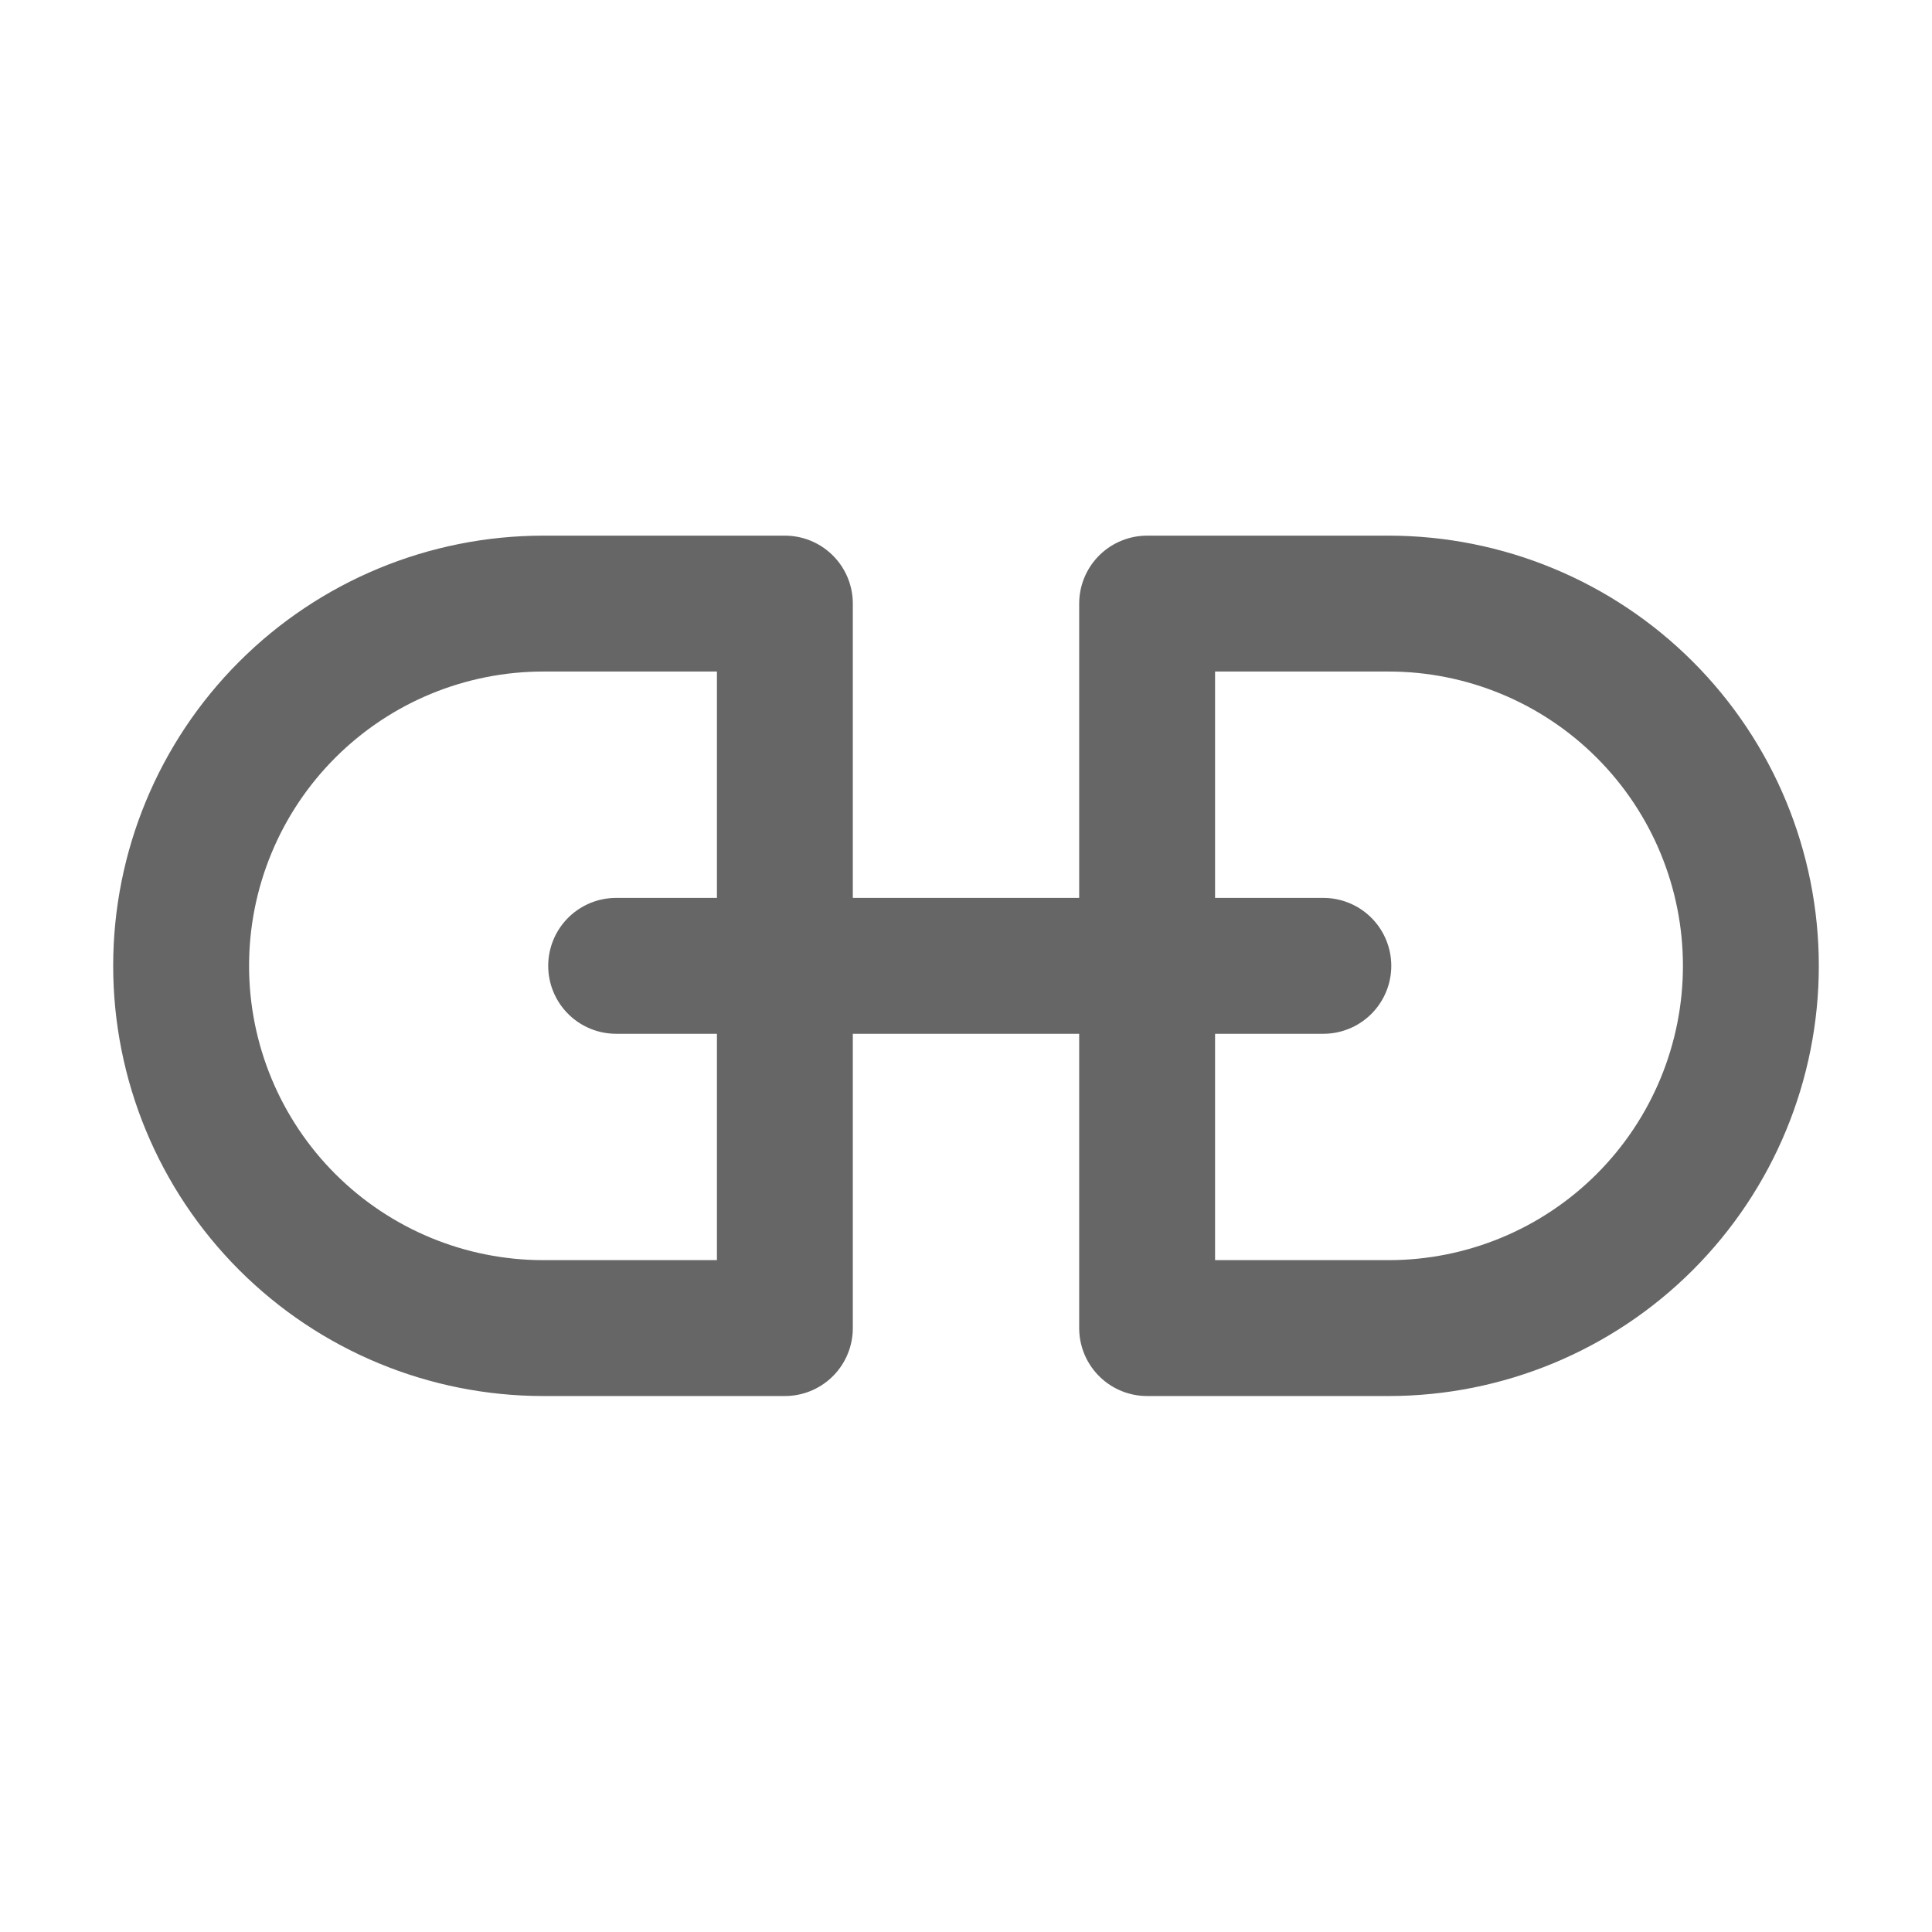 <svg width="24" height="24" viewBox="0 0 24 24" fill="none" xmlns="http://www.w3.org/2000/svg">
<path d="M7.654 11.998H16.439M9.75 16.498H6.75C5.556 16.498 4.412 16.024 3.568 15.18C2.724 14.336 2.25 13.191 2.25 11.998C2.25 10.804 2.724 9.66 3.568 8.816C4.412 7.972 5.556 7.498 6.75 7.498H9.75V16.498ZM14.25 7.498H17.25C18.443 7.498 19.588 7.972 20.432 8.816C21.276 9.66 21.75 10.804 21.75 11.998C21.75 13.191 21.276 14.336 20.432 15.18C19.588 16.024 18.443 16.498 17.25 16.498H14.25V7.498Z" stroke="#666666" stroke-width="1.688" stroke-linecap="round" stroke-linejoin="round"/>
</svg>
